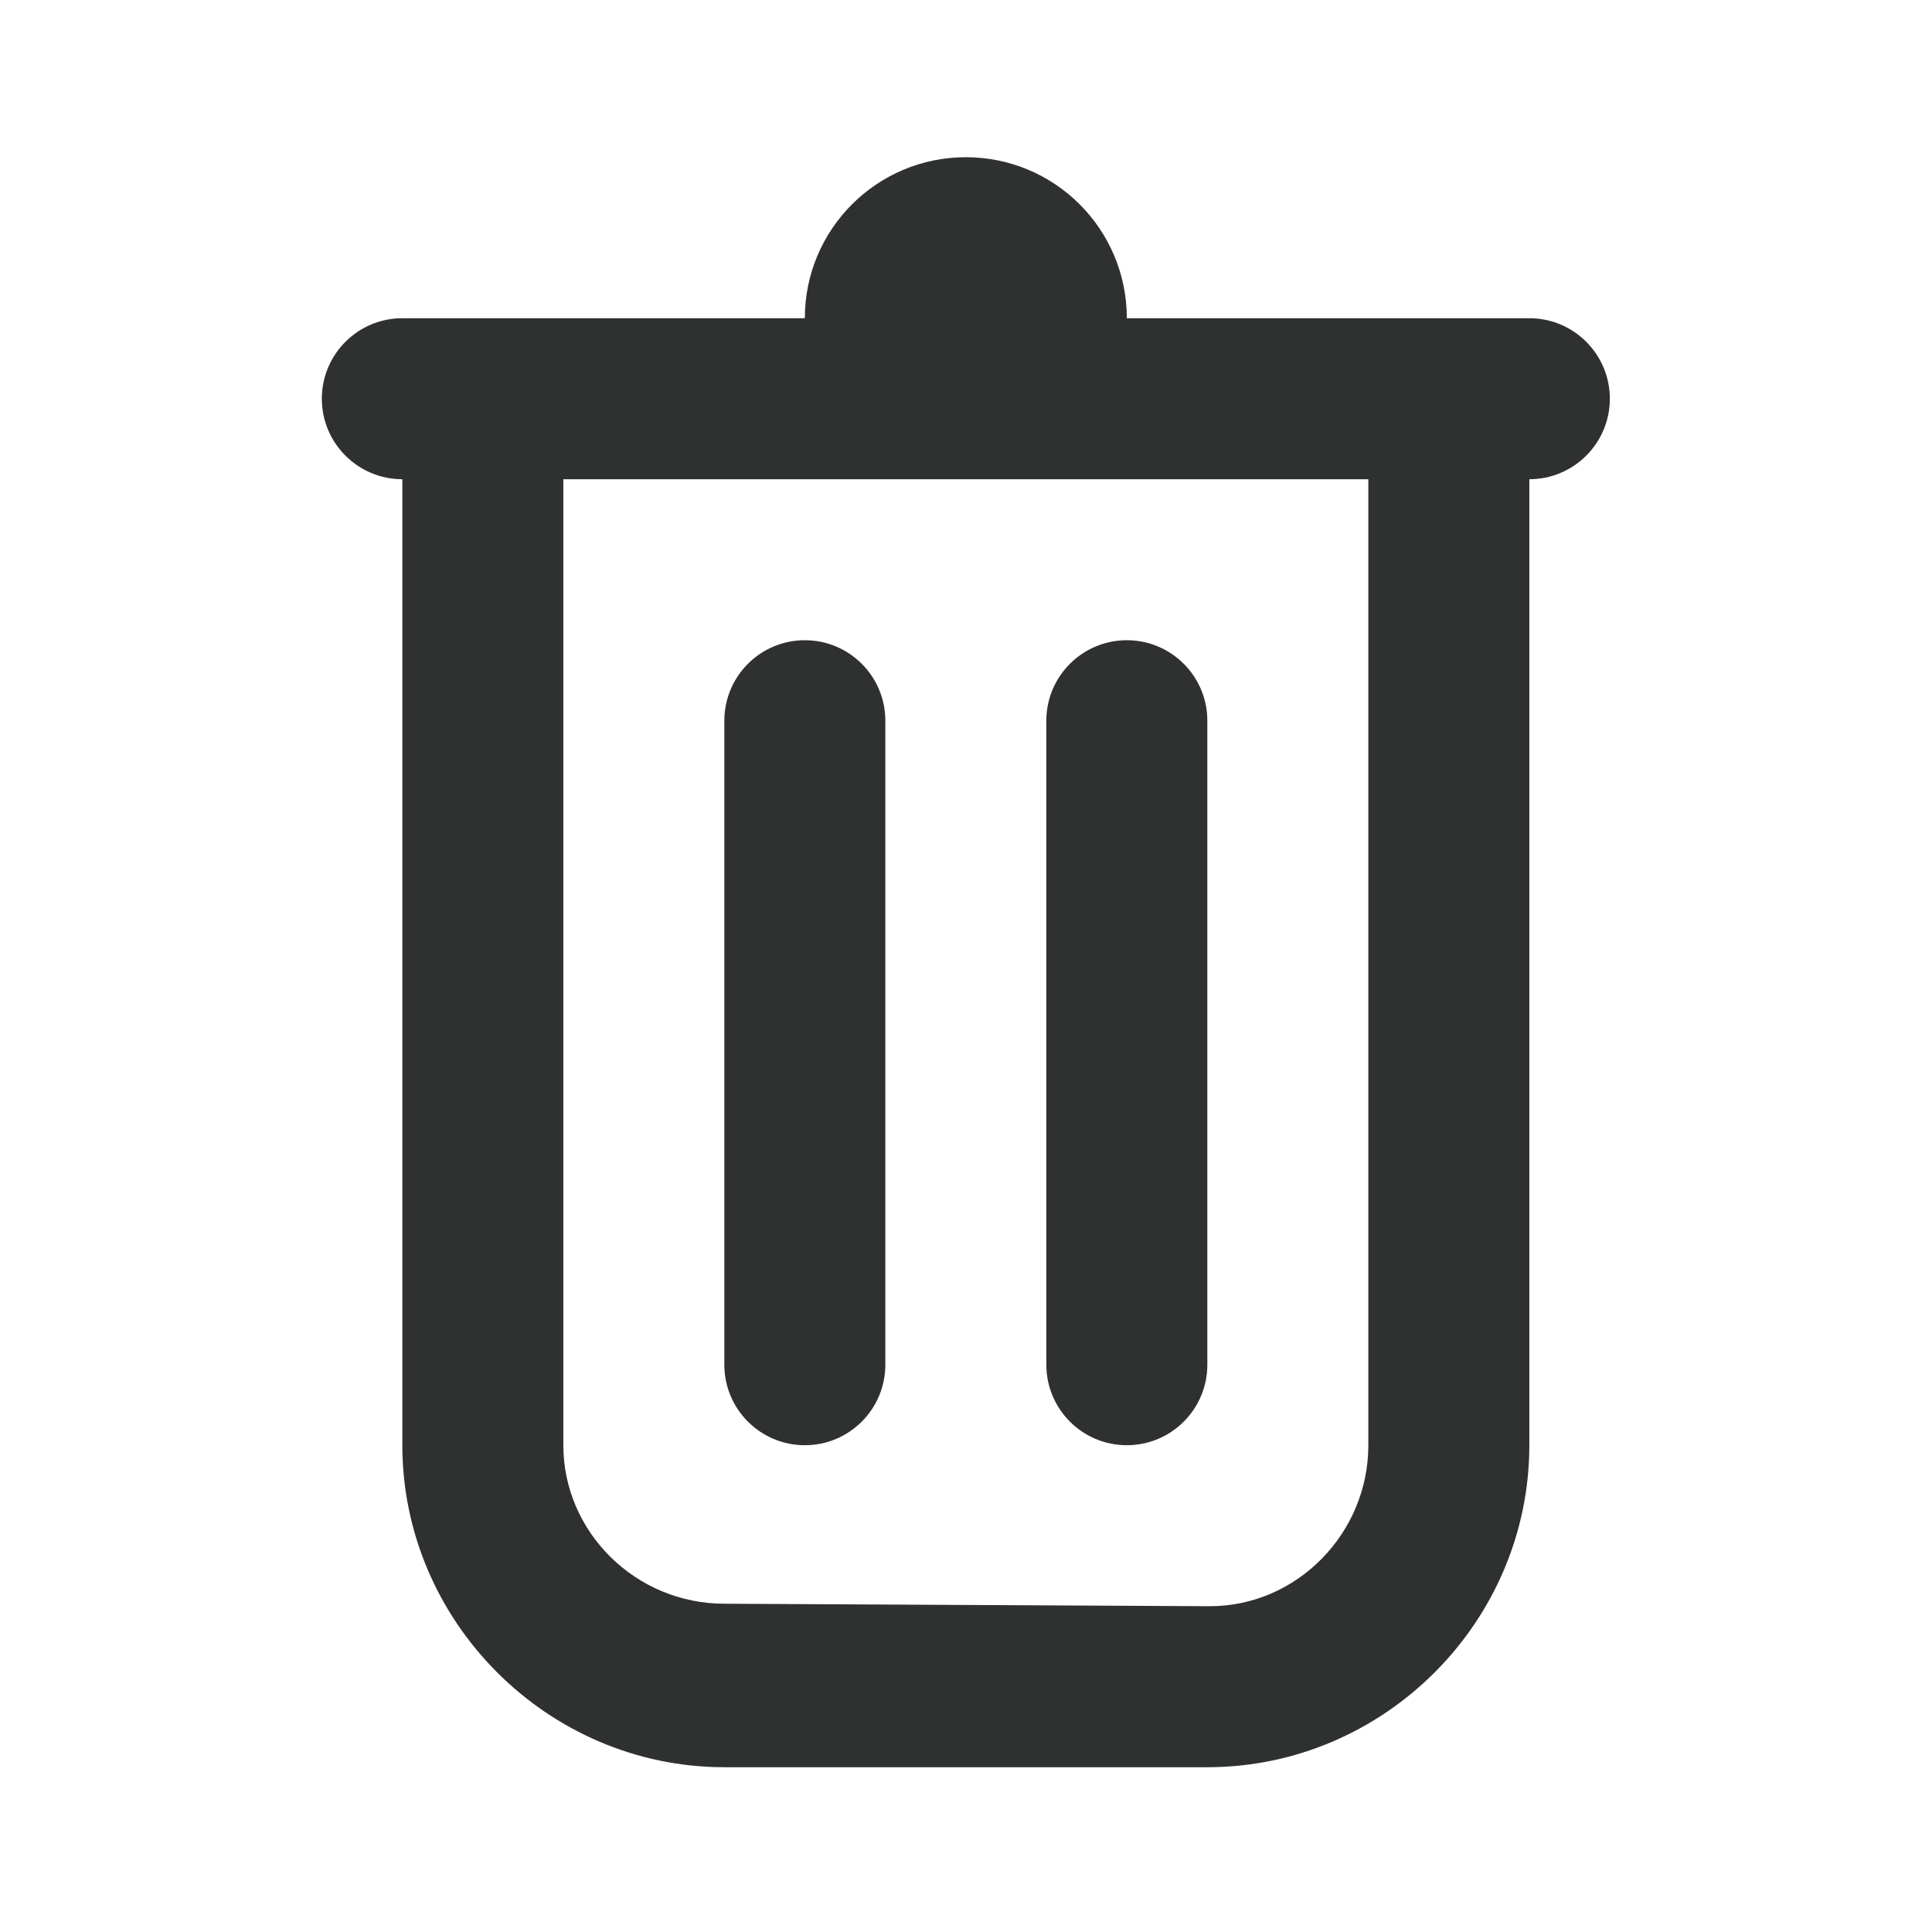 <svg width="24" height="24" viewBox="0 0 24 24" fill="none" xmlns="http://www.w3.org/2000/svg">
<g id="trash2">
<path id="Vector" d="M11.998 1.953C10.893 1.953 9.998 2.848 9.998 3.953H4.998C4.446 3.953 3.998 4.401 3.998 4.953C3.998 5.505 4.446 5.953 4.998 5.953V17.953C4.998 20.143 6.803 21.953 8.998 21.953H14.998C17.193 21.953 18.998 20.148 18.998 17.953V5.953C19.55 5.953 19.998 5.505 19.998 4.953C19.998 4.401 19.55 3.953 18.998 3.953H13.998C13.998 2.848 13.103 1.953 11.998 1.953ZM6.998 5.953H16.998V17.953C16.998 19.05 16.108 19.953 15.029 19.953L8.998 19.922C7.896 19.922 6.998 19.032 6.998 17.953V5.953ZM9.998 7.953C9.446 7.953 8.998 8.401 8.998 8.953V16.953C8.998 17.505 9.446 17.953 9.998 17.953C10.55 17.953 10.998 17.505 10.998 16.953V8.953C10.998 8.401 10.55 7.953 9.998 7.953ZM13.998 7.953C13.446 7.953 12.998 8.401 12.998 8.953V16.953C12.998 17.505 13.446 17.953 13.998 17.953C14.55 17.953 14.998 17.505 14.998 16.953V8.953C14.998 8.401 14.55 7.953 13.998 7.953Z" fill="#2F3030"/>
</g>
</svg>
